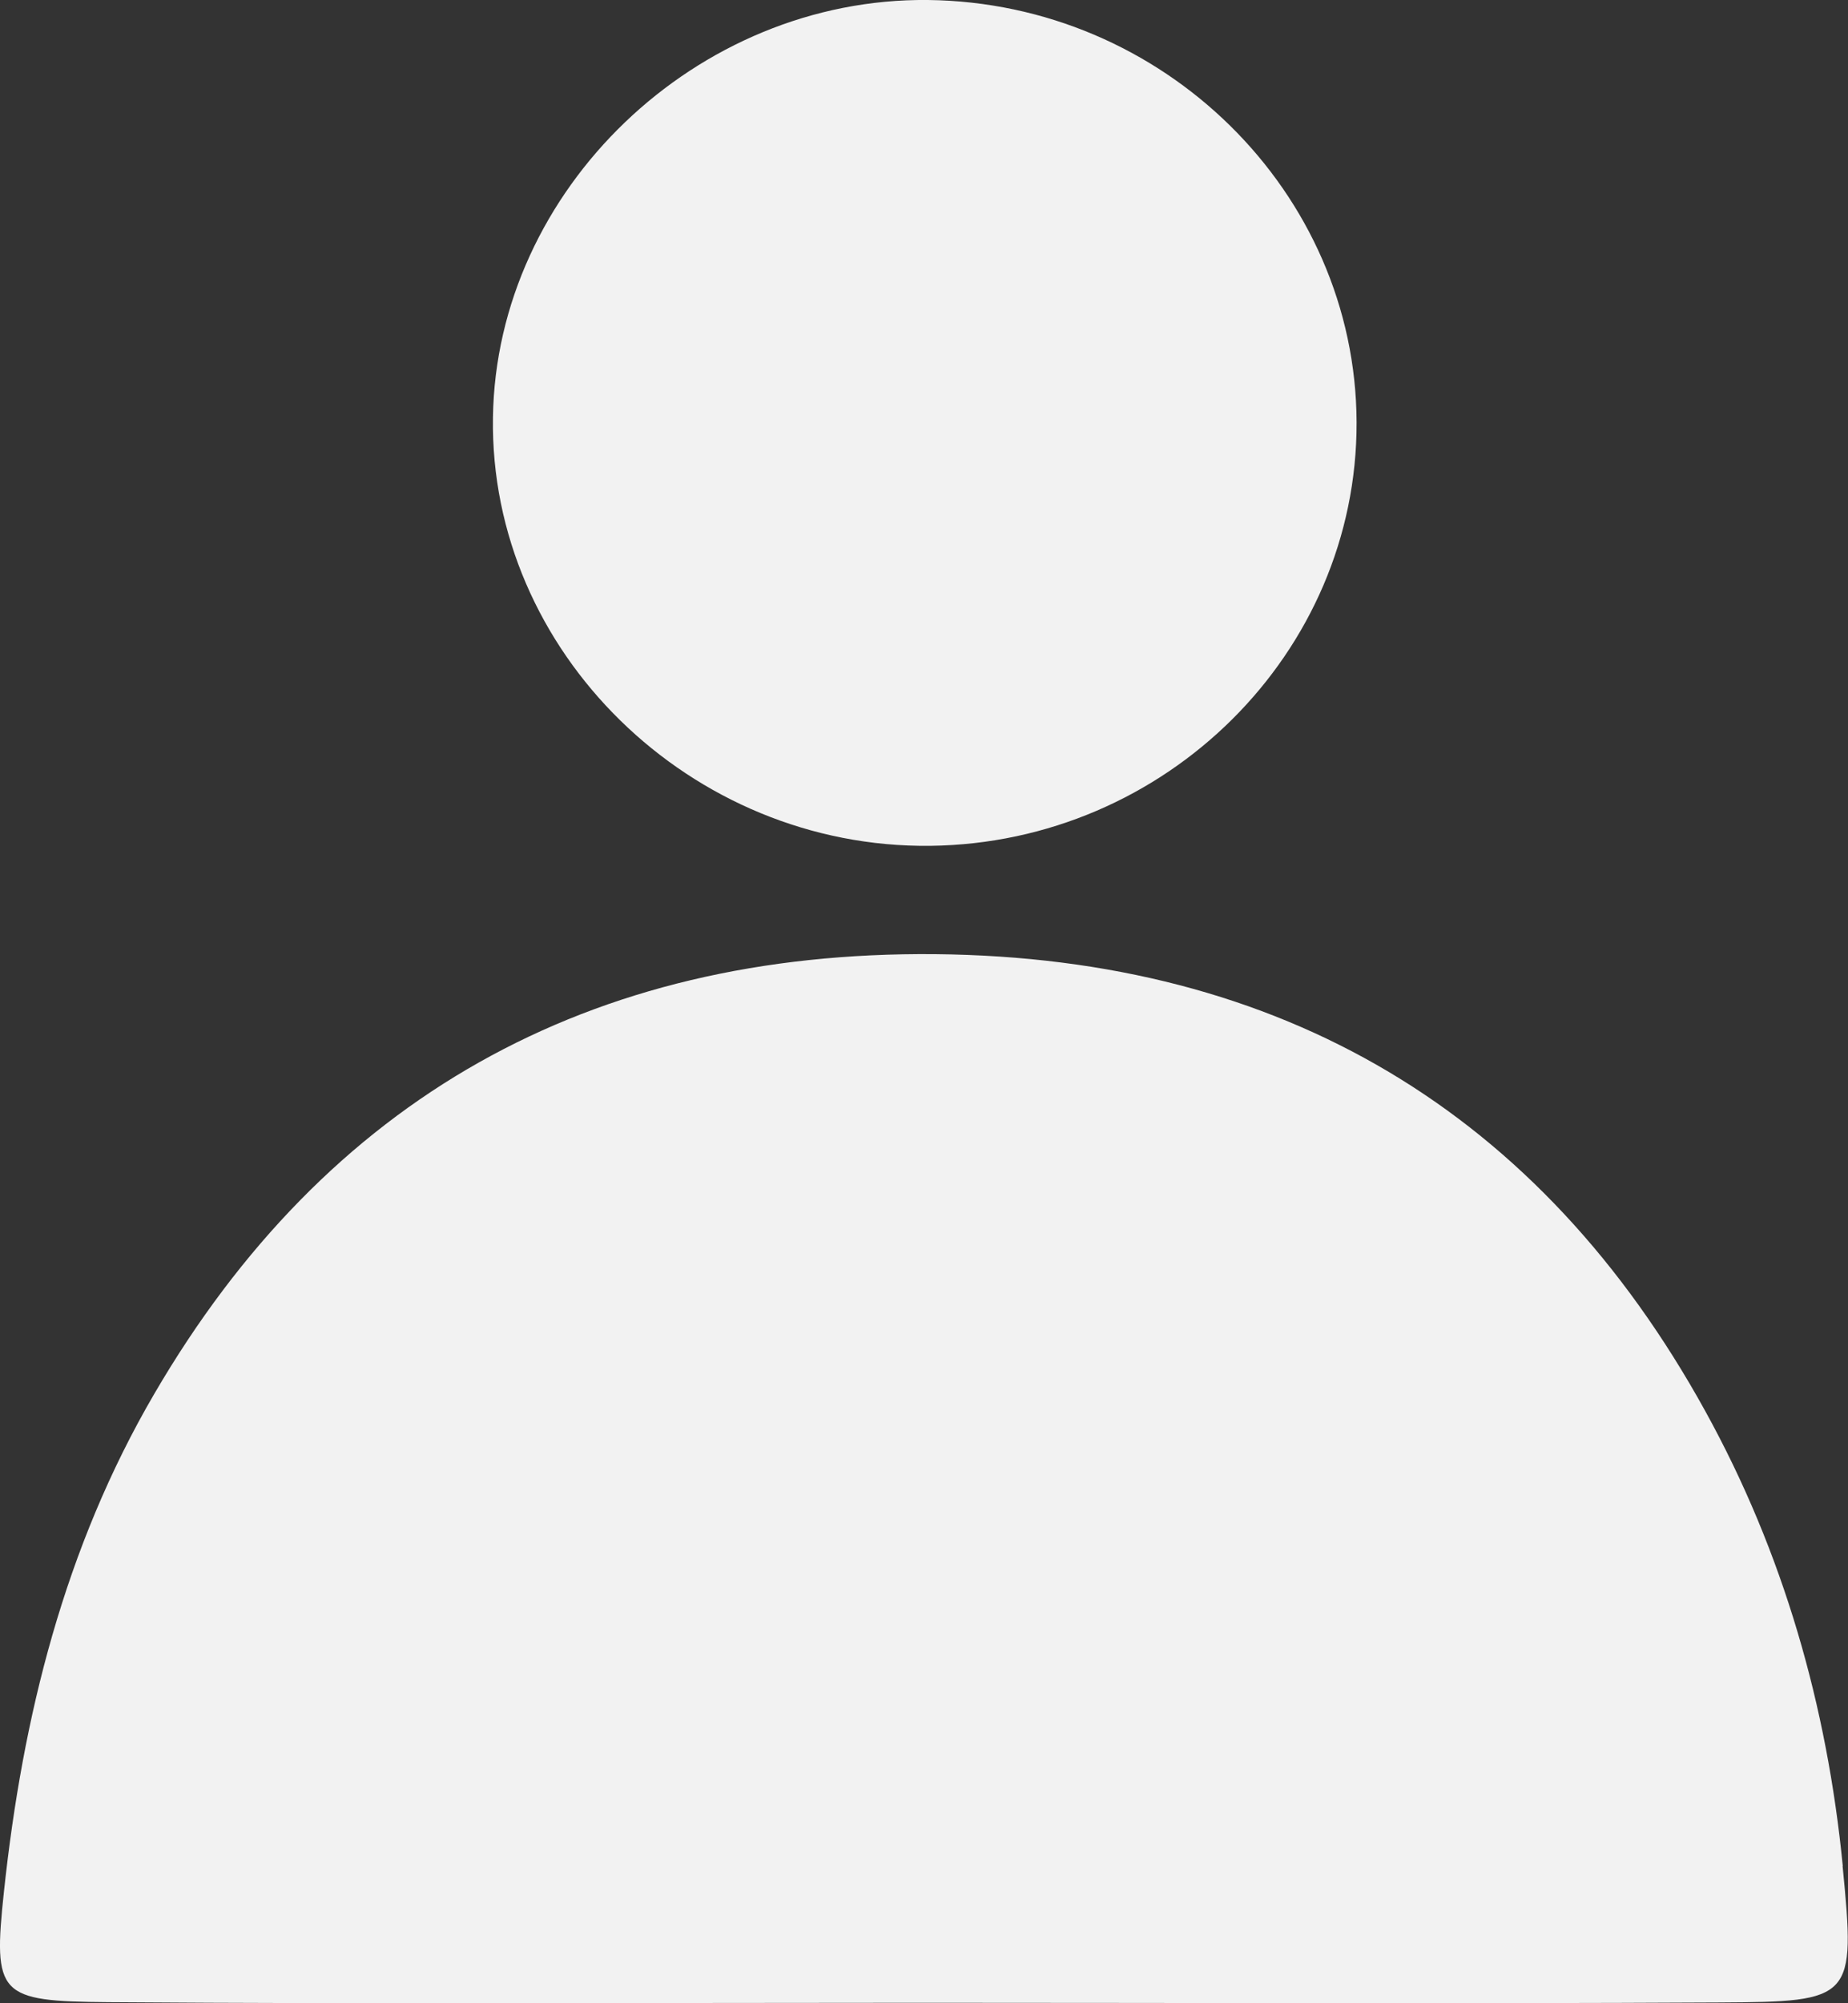 <svg width="12" height="13" viewBox="0 0 12 13" fill="none" xmlns="http://www.w3.org/2000/svg">
<rect x="0" y="0" width="12" height="13" fill="#333333" stroke="none"/>
<g clip-path="url(#clip0_59_1112)">
<path d="M11.966 12.109C11.864 11.073 11.582 10.079 11.073 9.157C10.005 7.221 8.33 6.214 6.073 6.192C3.821 6.171 2.117 7.134 1.002 9.045C0.418 10.045 0.147 11.142 0.026 12.272C-0.047 12.952 -0.009 12.987 0.703 12.993C2.464 13.006 4.224 12.997 5.985 12.997C7.712 12.997 9.44 13.004 11.166 12.995C12.034 12.99 12.05 12.977 11.965 12.11L11.966 12.109Z" fill="#F2F2F2"/>
<path d="M6.042 5.489C7.571 5.47 8.813 4.237 8.809 2.741C8.804 1.247 7.554 0.017 6.026 2.16073e-05C4.523 -0.016 3.223 1.23 3.201 2.708C3.177 4.229 4.484 5.507 6.042 5.489Z" fill="#F2F2F2"/>
</g>
<defs>
<clipPath id="clip0_59_1112">
<rect width="12" height="13" fill="white"/>
</clipPath>
</defs>
</svg>
